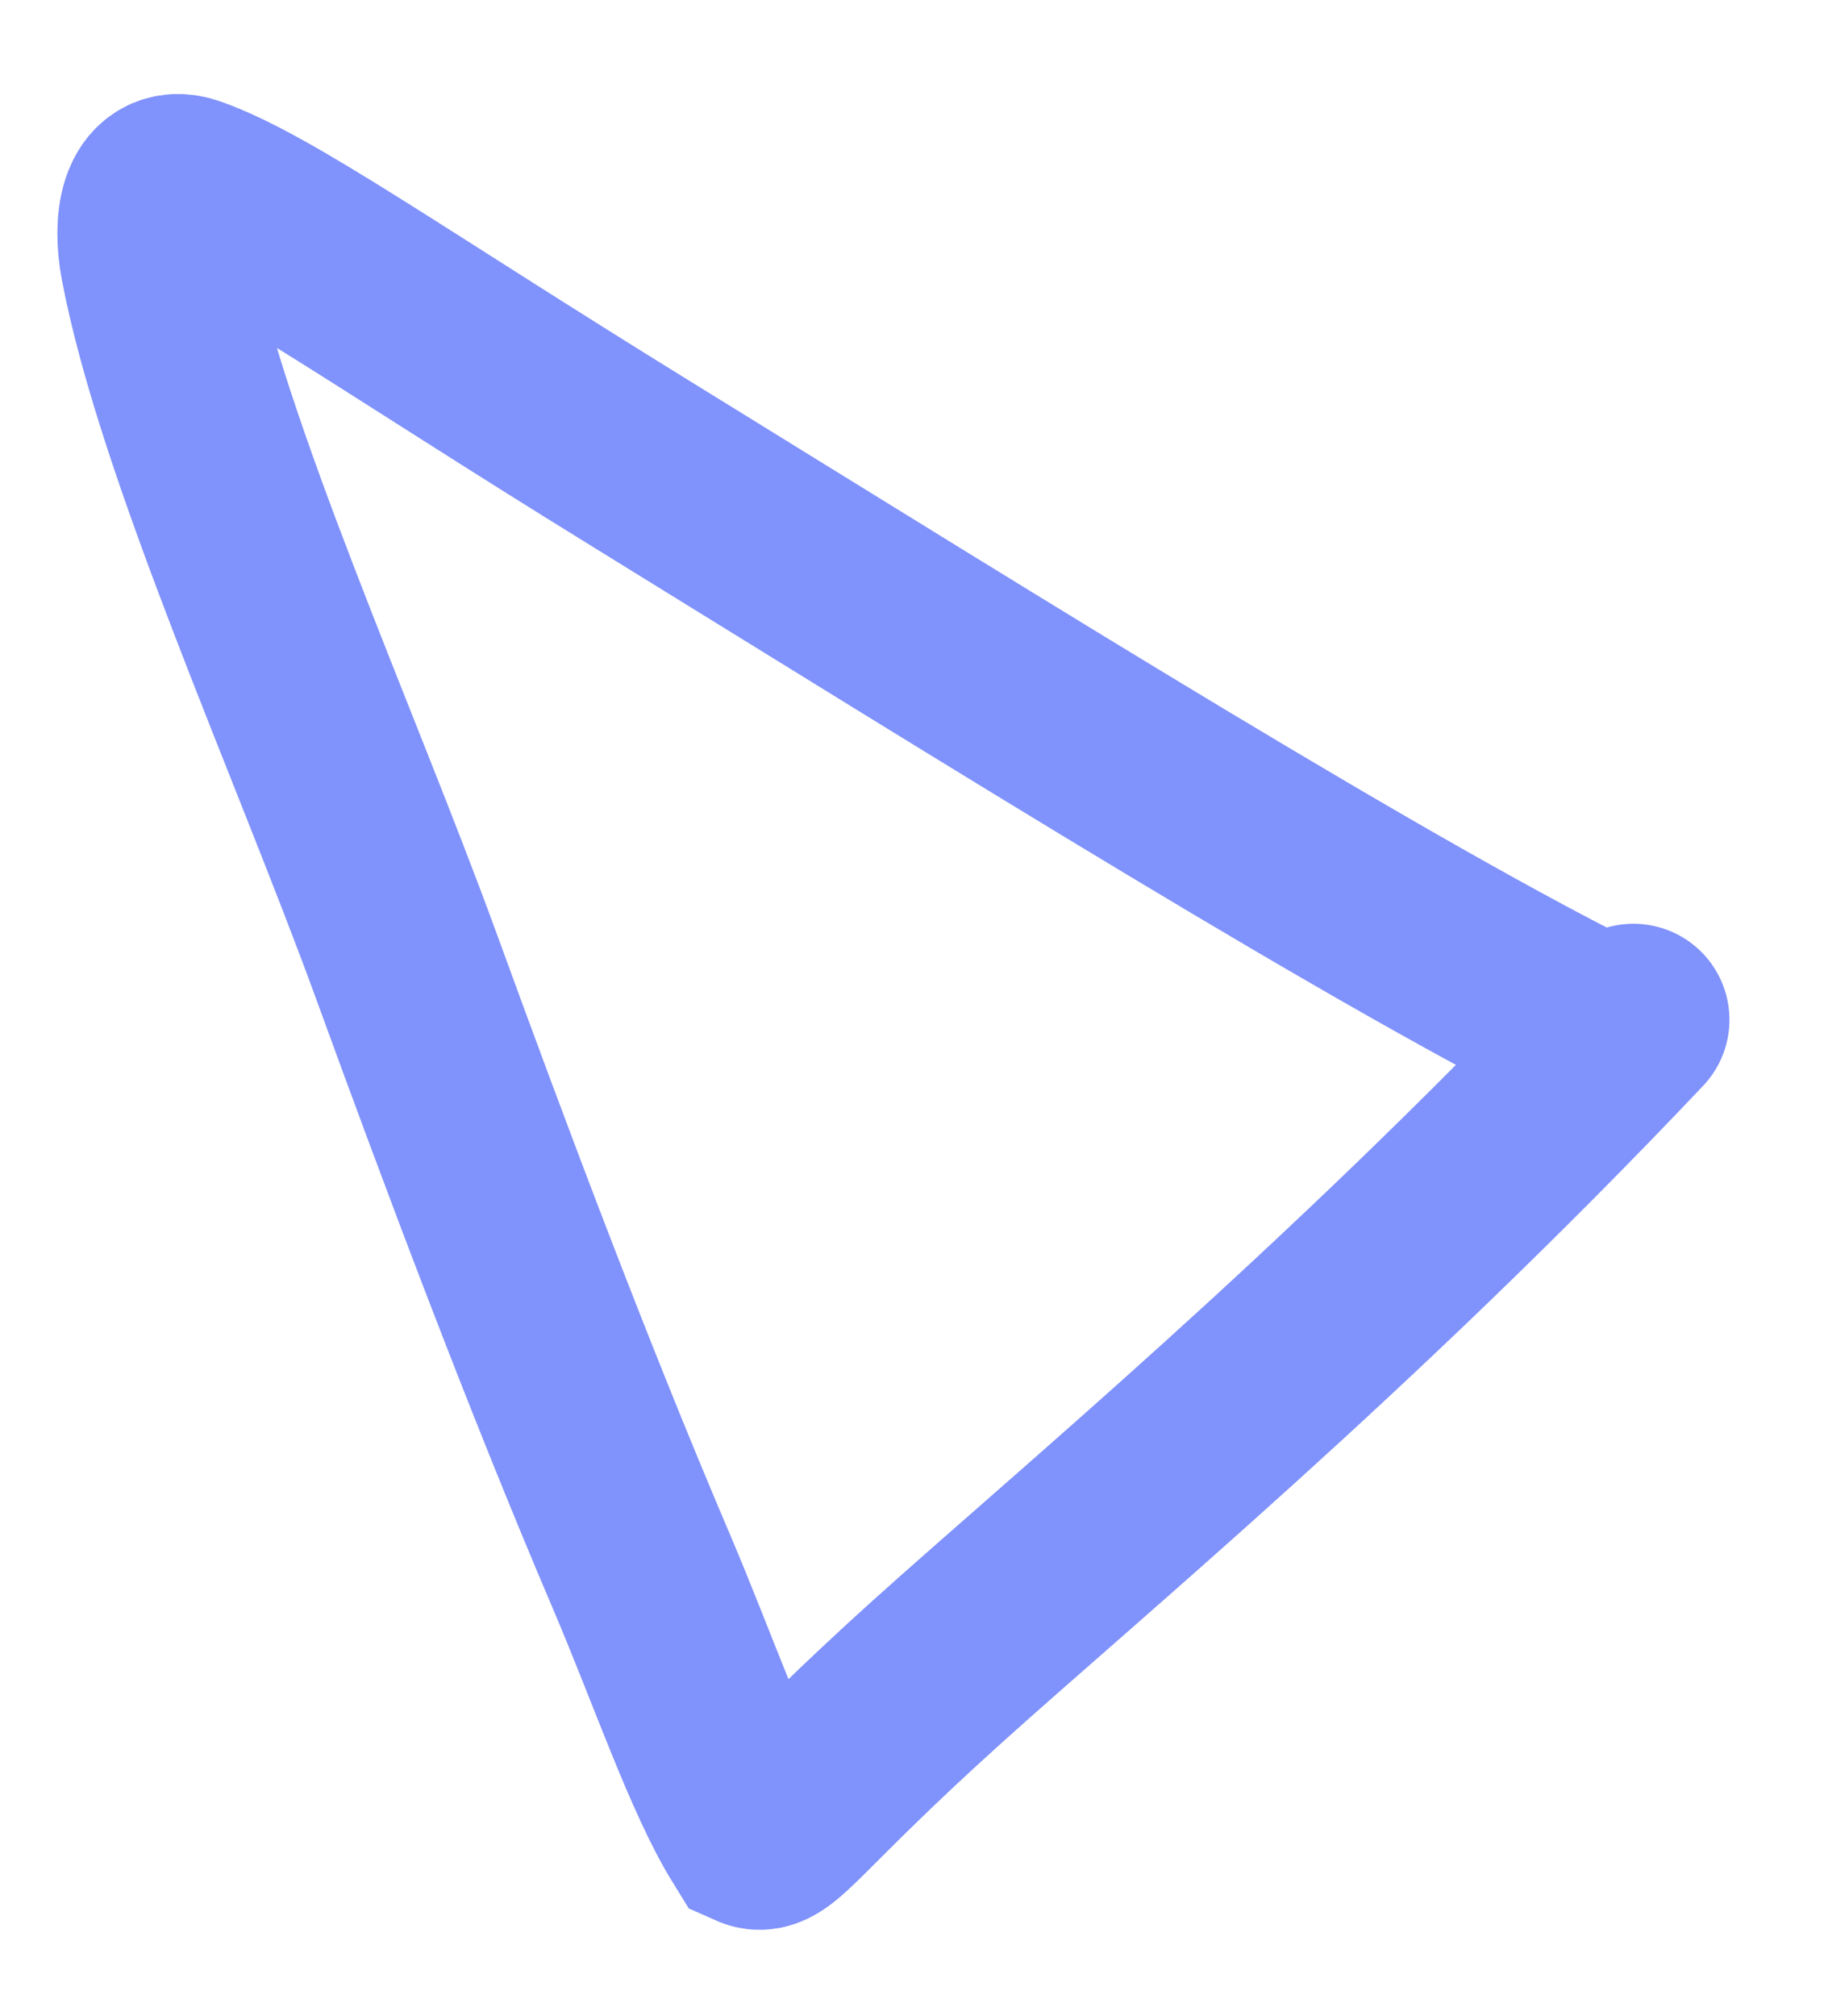 <svg width="19" height="21" viewBox="0 0 19 21" fill="none" xmlns="http://www.w3.org/2000/svg">
    <path
        d="M16.791 10.807C14.508 9.7 10.373 7.111 6.678 4.831C4.071 3.223 2.752 2.276 1.964 2C1.609 1.876 1.551 2.33 1.627 2.729C1.997 4.677 3.386 7.74 4.231 10.058C4.947 12.024 5.802 14.308 6.679 16.363C7.122 17.403 7.484 18.477 7.863 19.09C8.052 19.174 8.234 18.794 9.728 17.444C11.223 16.094 14.023 13.784 17.015 10.622"
        stroke="#8092FB" stroke-width="2" stroke-linecap="round" />
</svg>